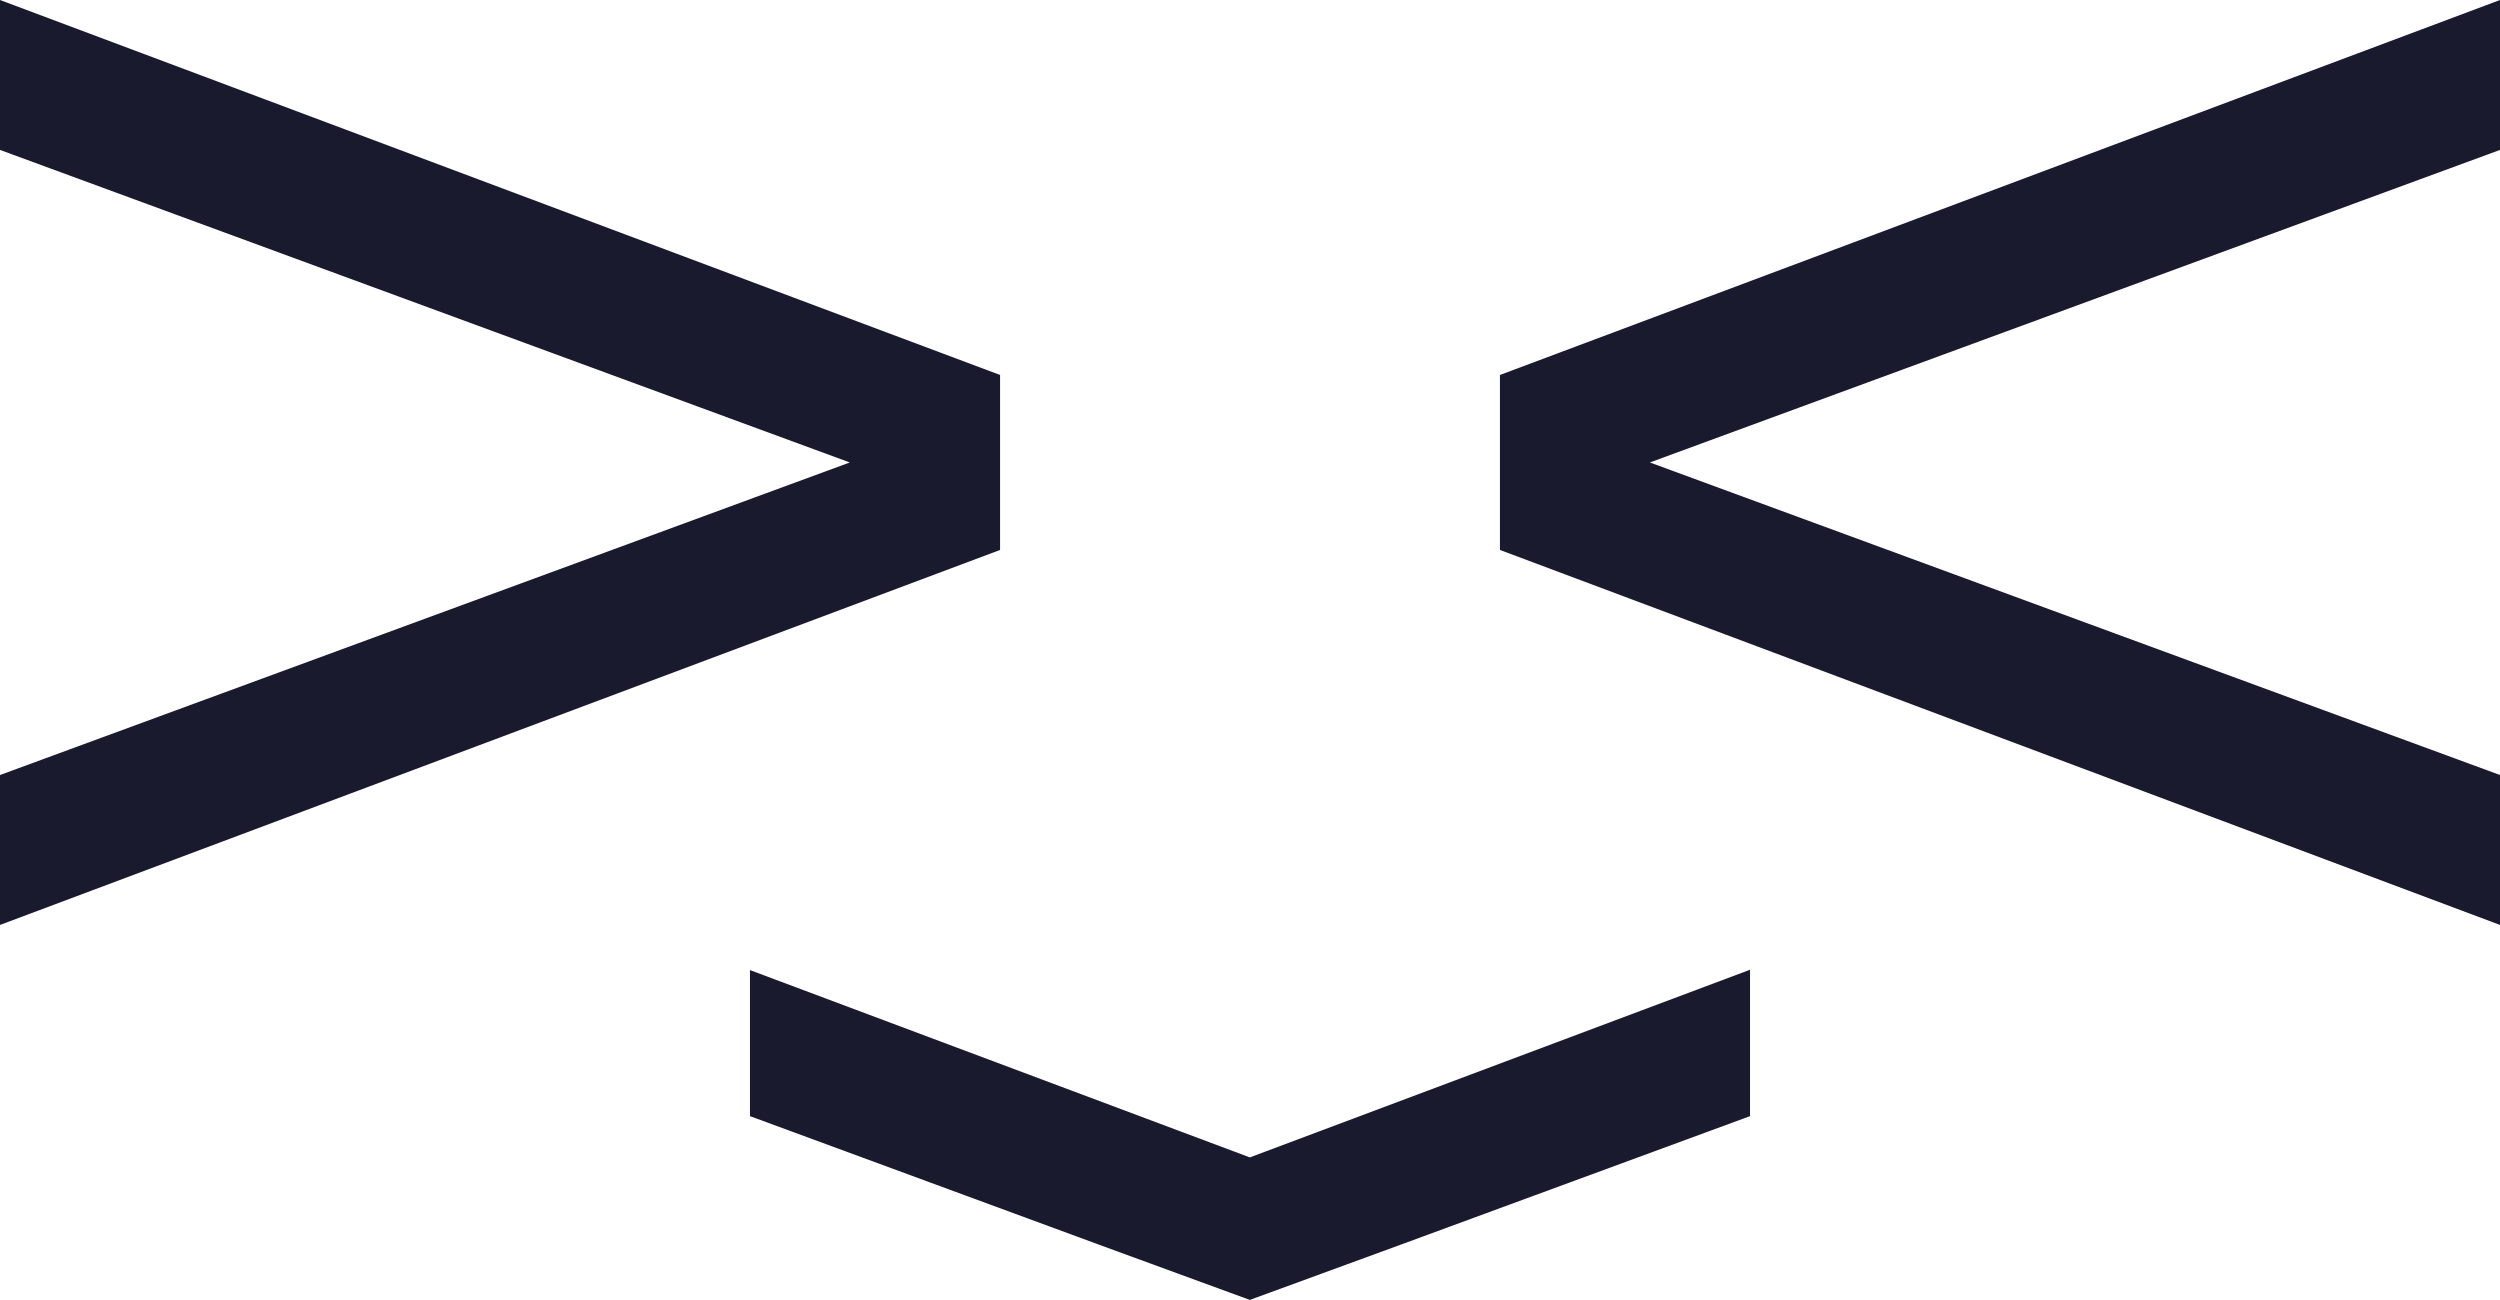 <?xml version="1.0" encoding="UTF-8"?>
<svg id="b" data-name="Vrstva 2" xmlns="http://www.w3.org/2000/svg" viewBox="0 0 70.87 36.85">
  <g id="c" data-name="Vrstva 1">
    <g>
      <polygon points="28.35 15.59 0 26.22 0 21.97 24.09 13.11 0 4.25 0 0 28.35 10.63 28.35 15.59" style="fill: #191a2e;"/>
      <polygon points="42.52 10.63 70.87 0 70.87 4.25 46.77 13.11 70.87 21.97 70.87 26.22 42.52 15.59 42.52 10.63" style="fill: #191a2e;"/>
      <polygon points="49.61 27.49 49.61 31.64 39.69 35.29 35.43 36.85 31.17 35.29 21.26 31.64 21.26 27.5 35.43 32.81 49.61 27.49" style="fill: #191a2e;"/>
    </g>
  </g>
</svg>